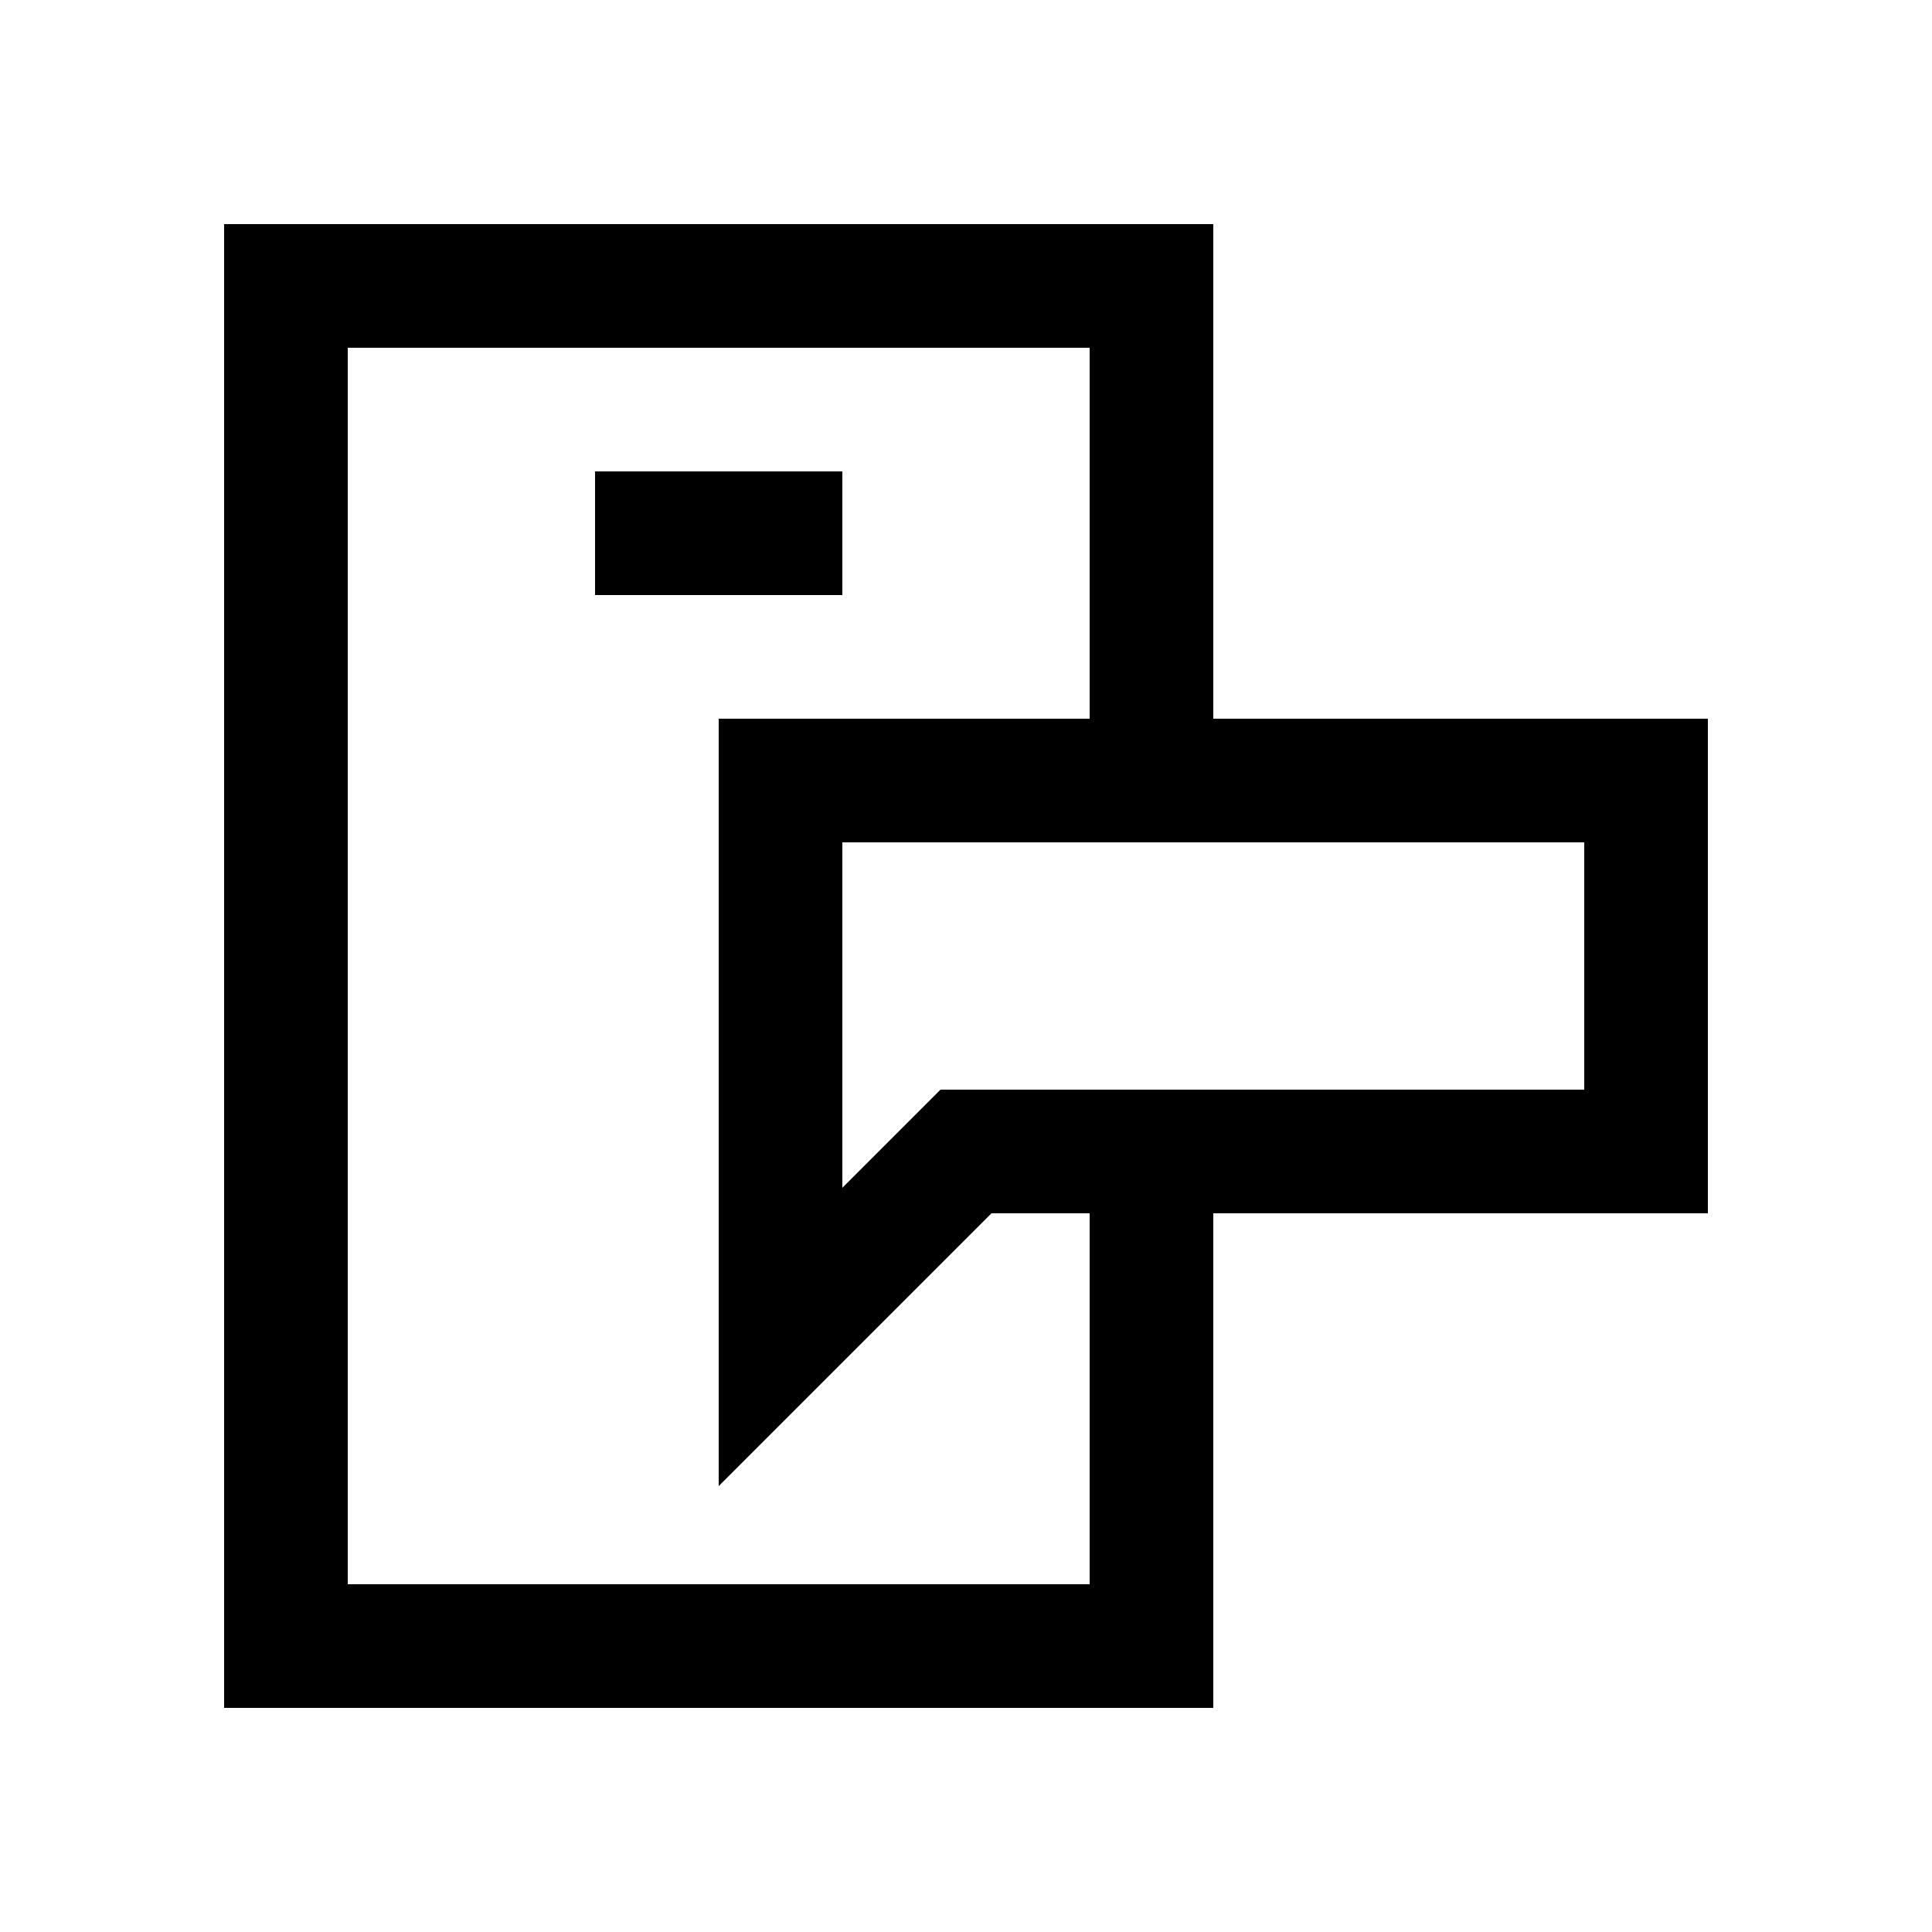 <?xml version="1.0" encoding="utf-8"?>
<!-- Generator: Adobe Illustrator 22.1.0, SVG Export Plug-In . SVG Version: 6.00 Build 0)  -->
<svg version="1.1" id="Слой_1" xmlns="http://www.w3.org/2000/svg" xmlns:xlink="http://www.w3.org/1999/xlink" x="0px" y="0px"
	 viewBox="0 0 500 500" style="enable-background:new 0 0 500 500;" xml:space="preserve">
<path d="M314,314h128V186H314V58H58v384h256V314z M410,218v64H243.4L218,307.4V218H410z M90,410V90h192v96h-96v198.6l70.6-70.6H282
	v96H90z"/>
<path d="M154,122h64v32h-64V122z"/>
</svg>

